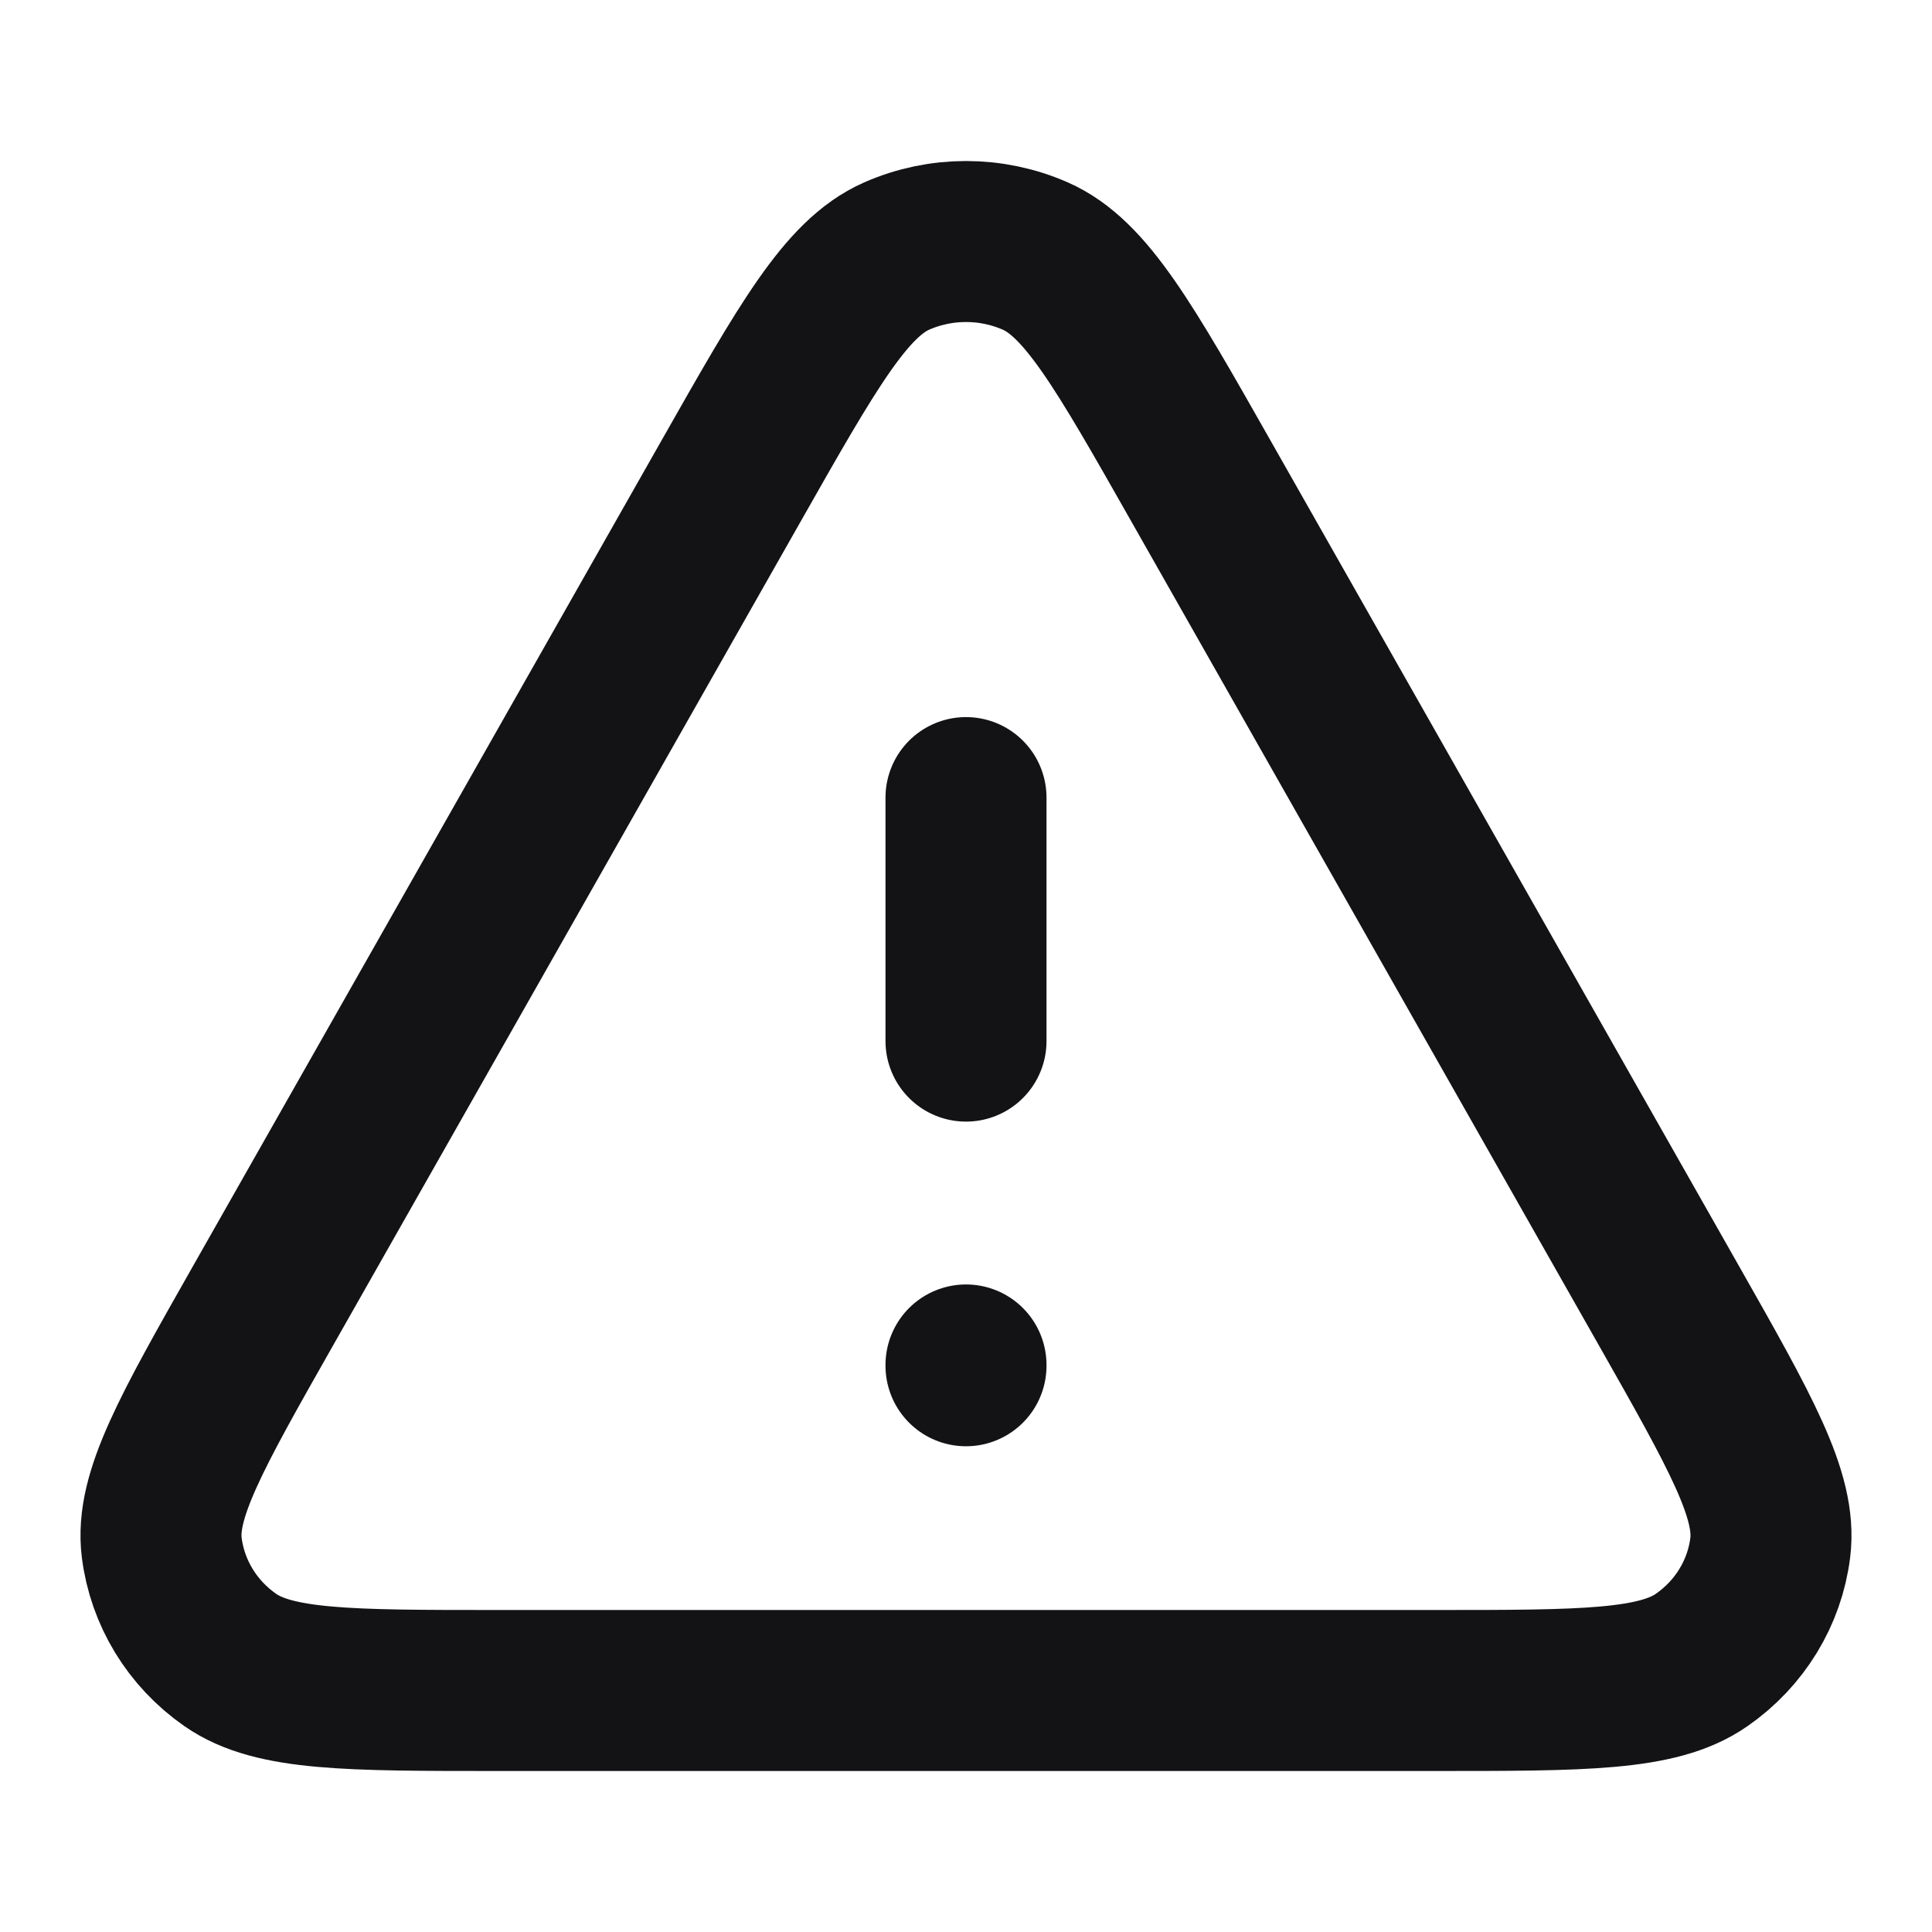 <svg width="24" height="24" viewBox="0 0 24 24" fill="none" xmlns="http://www.w3.org/2000/svg">
<path d="M12 9.908V12.933M12 16.956V16.966M20.731 16.218L14.917 5.973C13.966 4.297 13.49 3.458 12.862 3.181C12.314 2.94 11.686 2.94 11.138 3.181C10.51 3.458 10.034 4.297 9.083 5.973L3.269 16.218C2.376 17.792 1.929 18.579 2.009 19.223C2.079 19.785 2.388 20.293 2.862 20.622C3.406 21 4.333 21 6.186 21L17.814 21C19.667 21 20.594 21 21.137 20.622C21.612 20.293 21.922 19.785 21.991 19.223C22.07 18.579 21.624 17.792 20.731 16.218Z" stroke="#131316" stroke-width="2" stroke-linecap="round" stroke-linejoin="round"/>
</svg>
